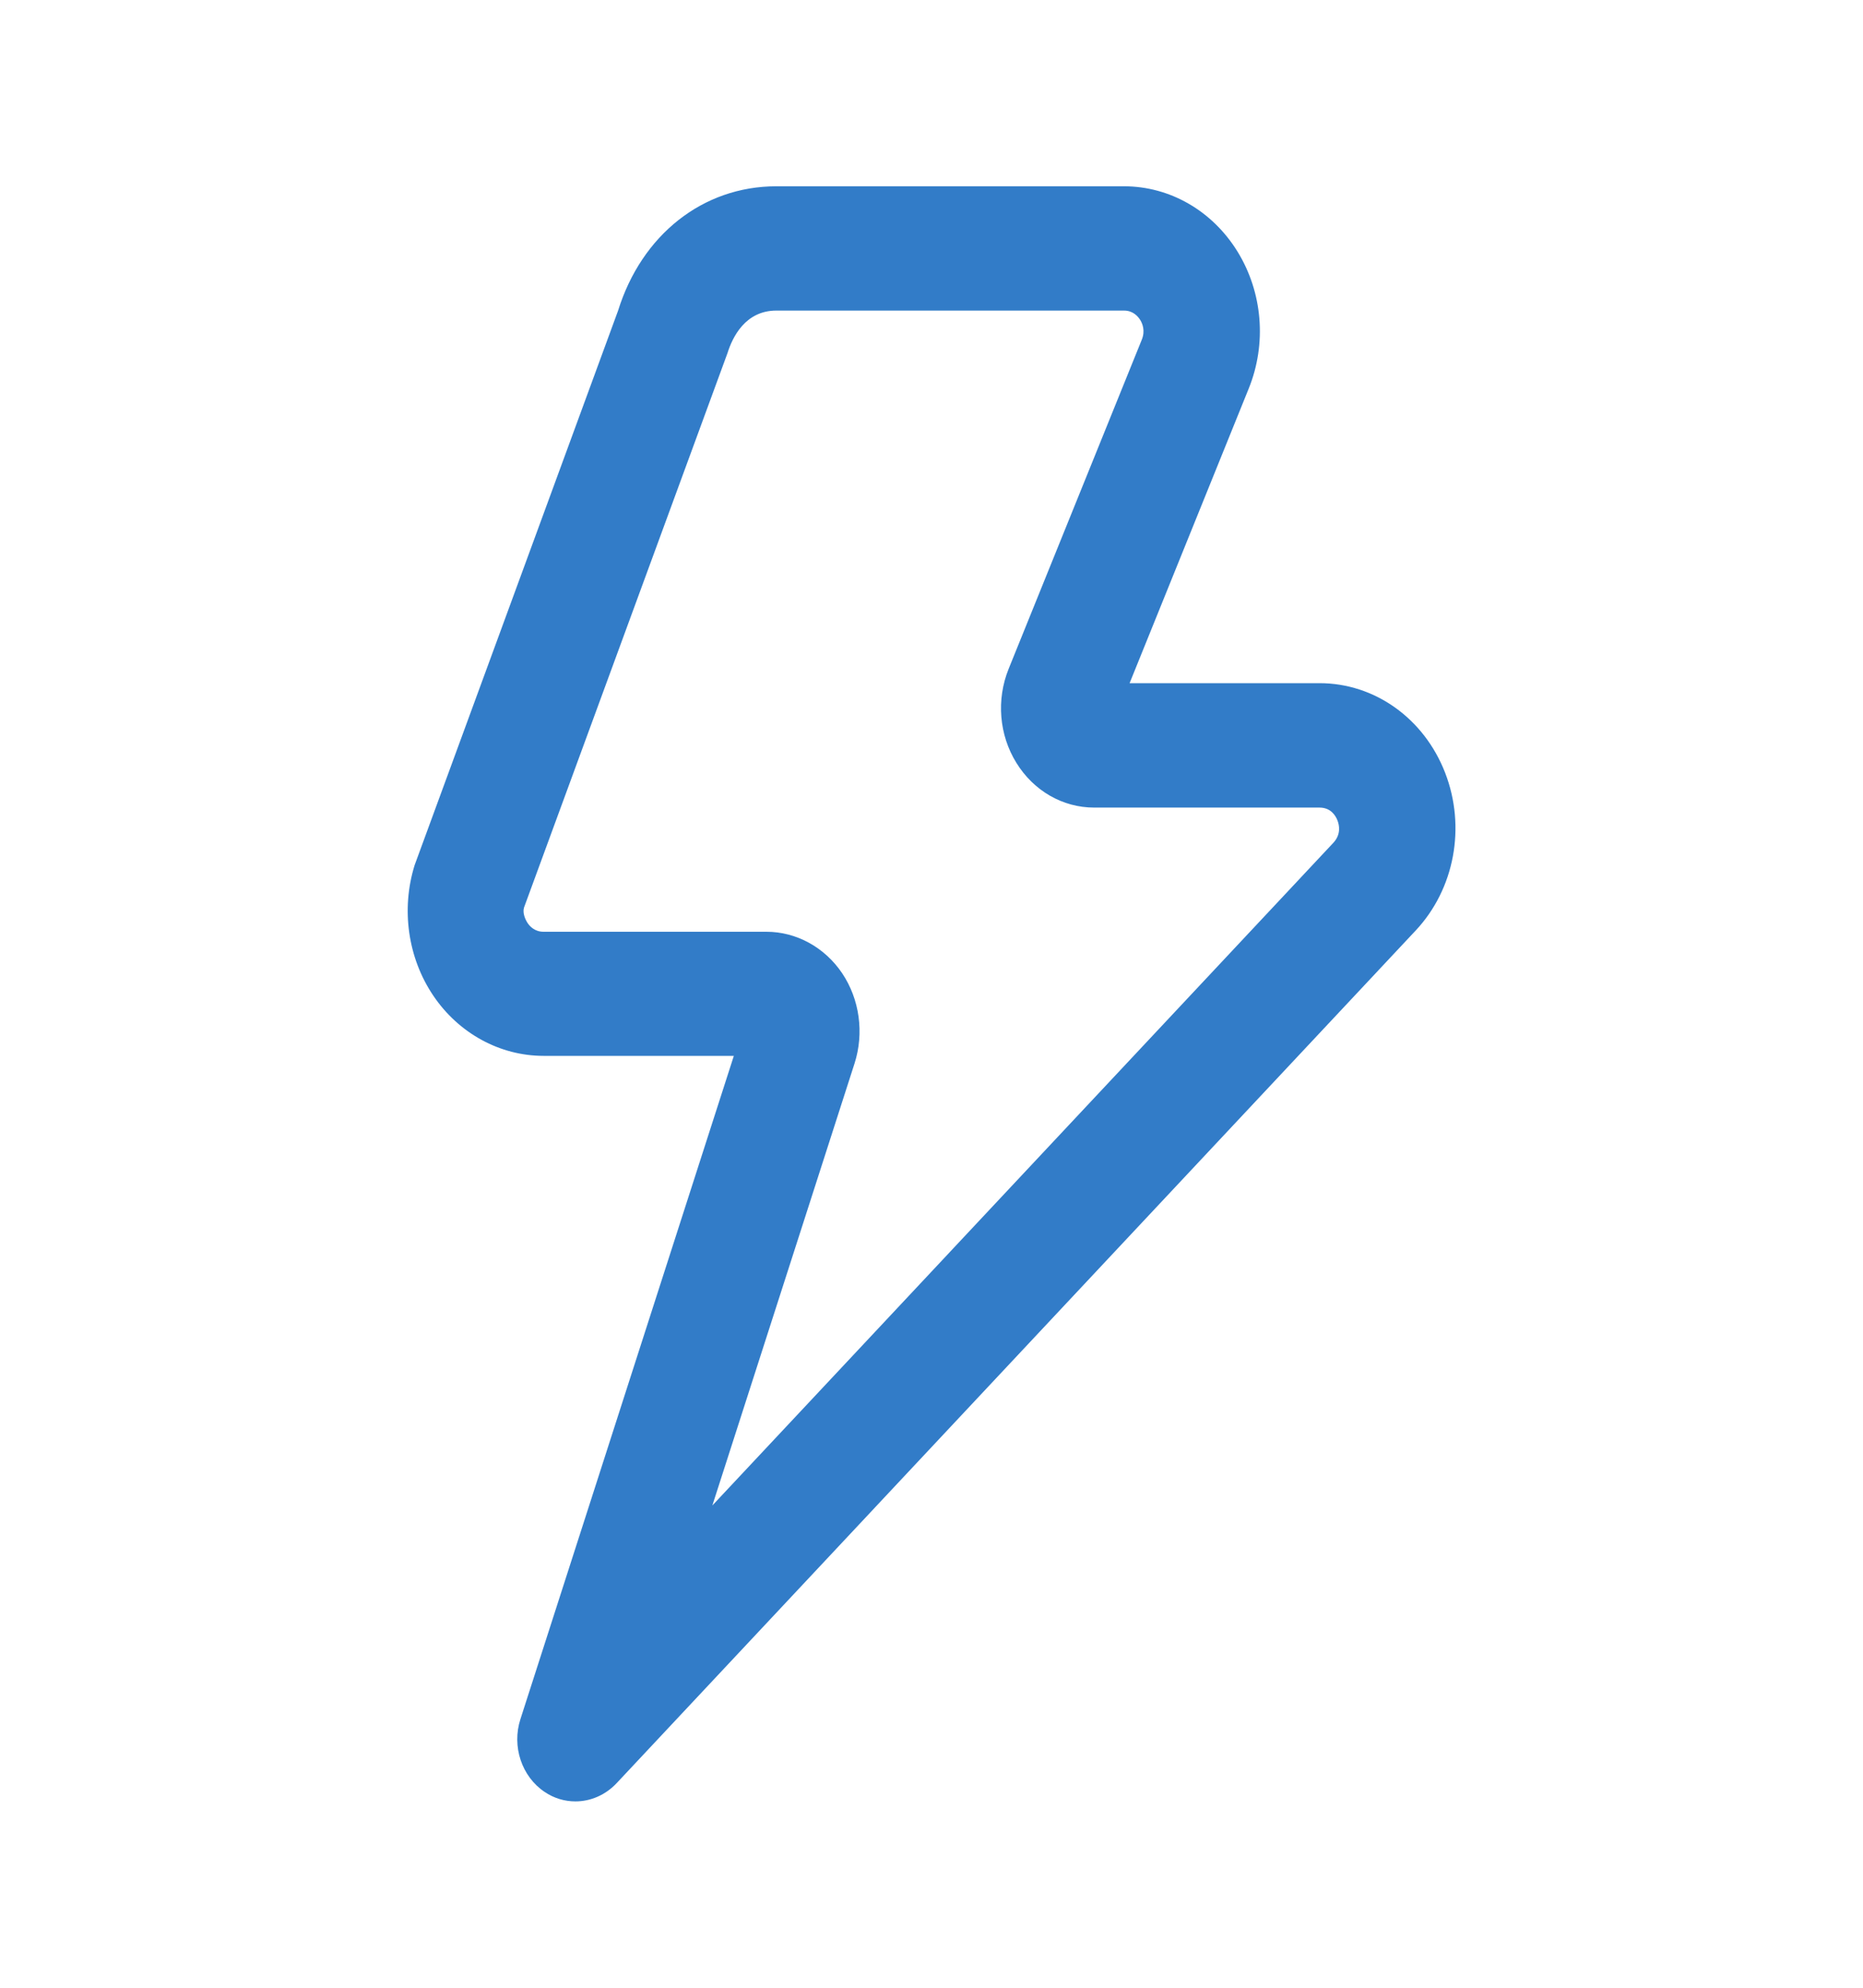 <svg width="30" height="32" viewBox="0 0 30 32" fill="none" xmlns="http://www.w3.org/2000/svg">
<path d="M9.266 29C9.095 29 8.923 28.951 8.771 28.848C8.401 28.601 8.238 28.114 8.381 27.674L11.817 16.998H8.753C8.051 16.998 7.387 16.636 6.977 16.028C6.567 15.421 6.456 14.636 6.677 13.927L9.953 5.001C10.332 3.784 11.315 2.999 12.501 2.999H18.1C18.838 2.999 19.521 3.392 19.927 4.049C20.333 4.708 20.401 5.533 20.108 6.256L18.19 10.998H21.248C22.136 10.998 22.93 11.564 23.27 12.438C23.61 13.313 23.423 14.312 22.796 14.981L9.931 28.705C9.748 28.9 9.508 29 9.266 29ZM12.5 5C12.002 5 11.795 5.428 11.715 5.684L8.438 14.611C8.411 14.703 8.463 14.81 8.497 14.861C8.532 14.913 8.612 15 8.752 15H12.341C12.825 15 13.281 15.251 13.562 15.669C13.843 16.088 13.917 16.631 13.761 17.119L11.471 24.236L21.47 13.569C21.598 13.432 21.567 13.283 21.537 13.207C21.507 13.13 21.43 13.001 21.248 13.001H17.62C17.113 13.001 16.646 12.732 16.367 12.281C16.088 11.831 16.042 11.264 16.242 10.768L18.387 5.467C18.445 5.323 18.396 5.207 18.361 5.151C18.326 5.095 18.247 5 18.101 5H12.5ZM12.341 17H12.353H12.341Z" fill="#327CC8"/>
</svg>
